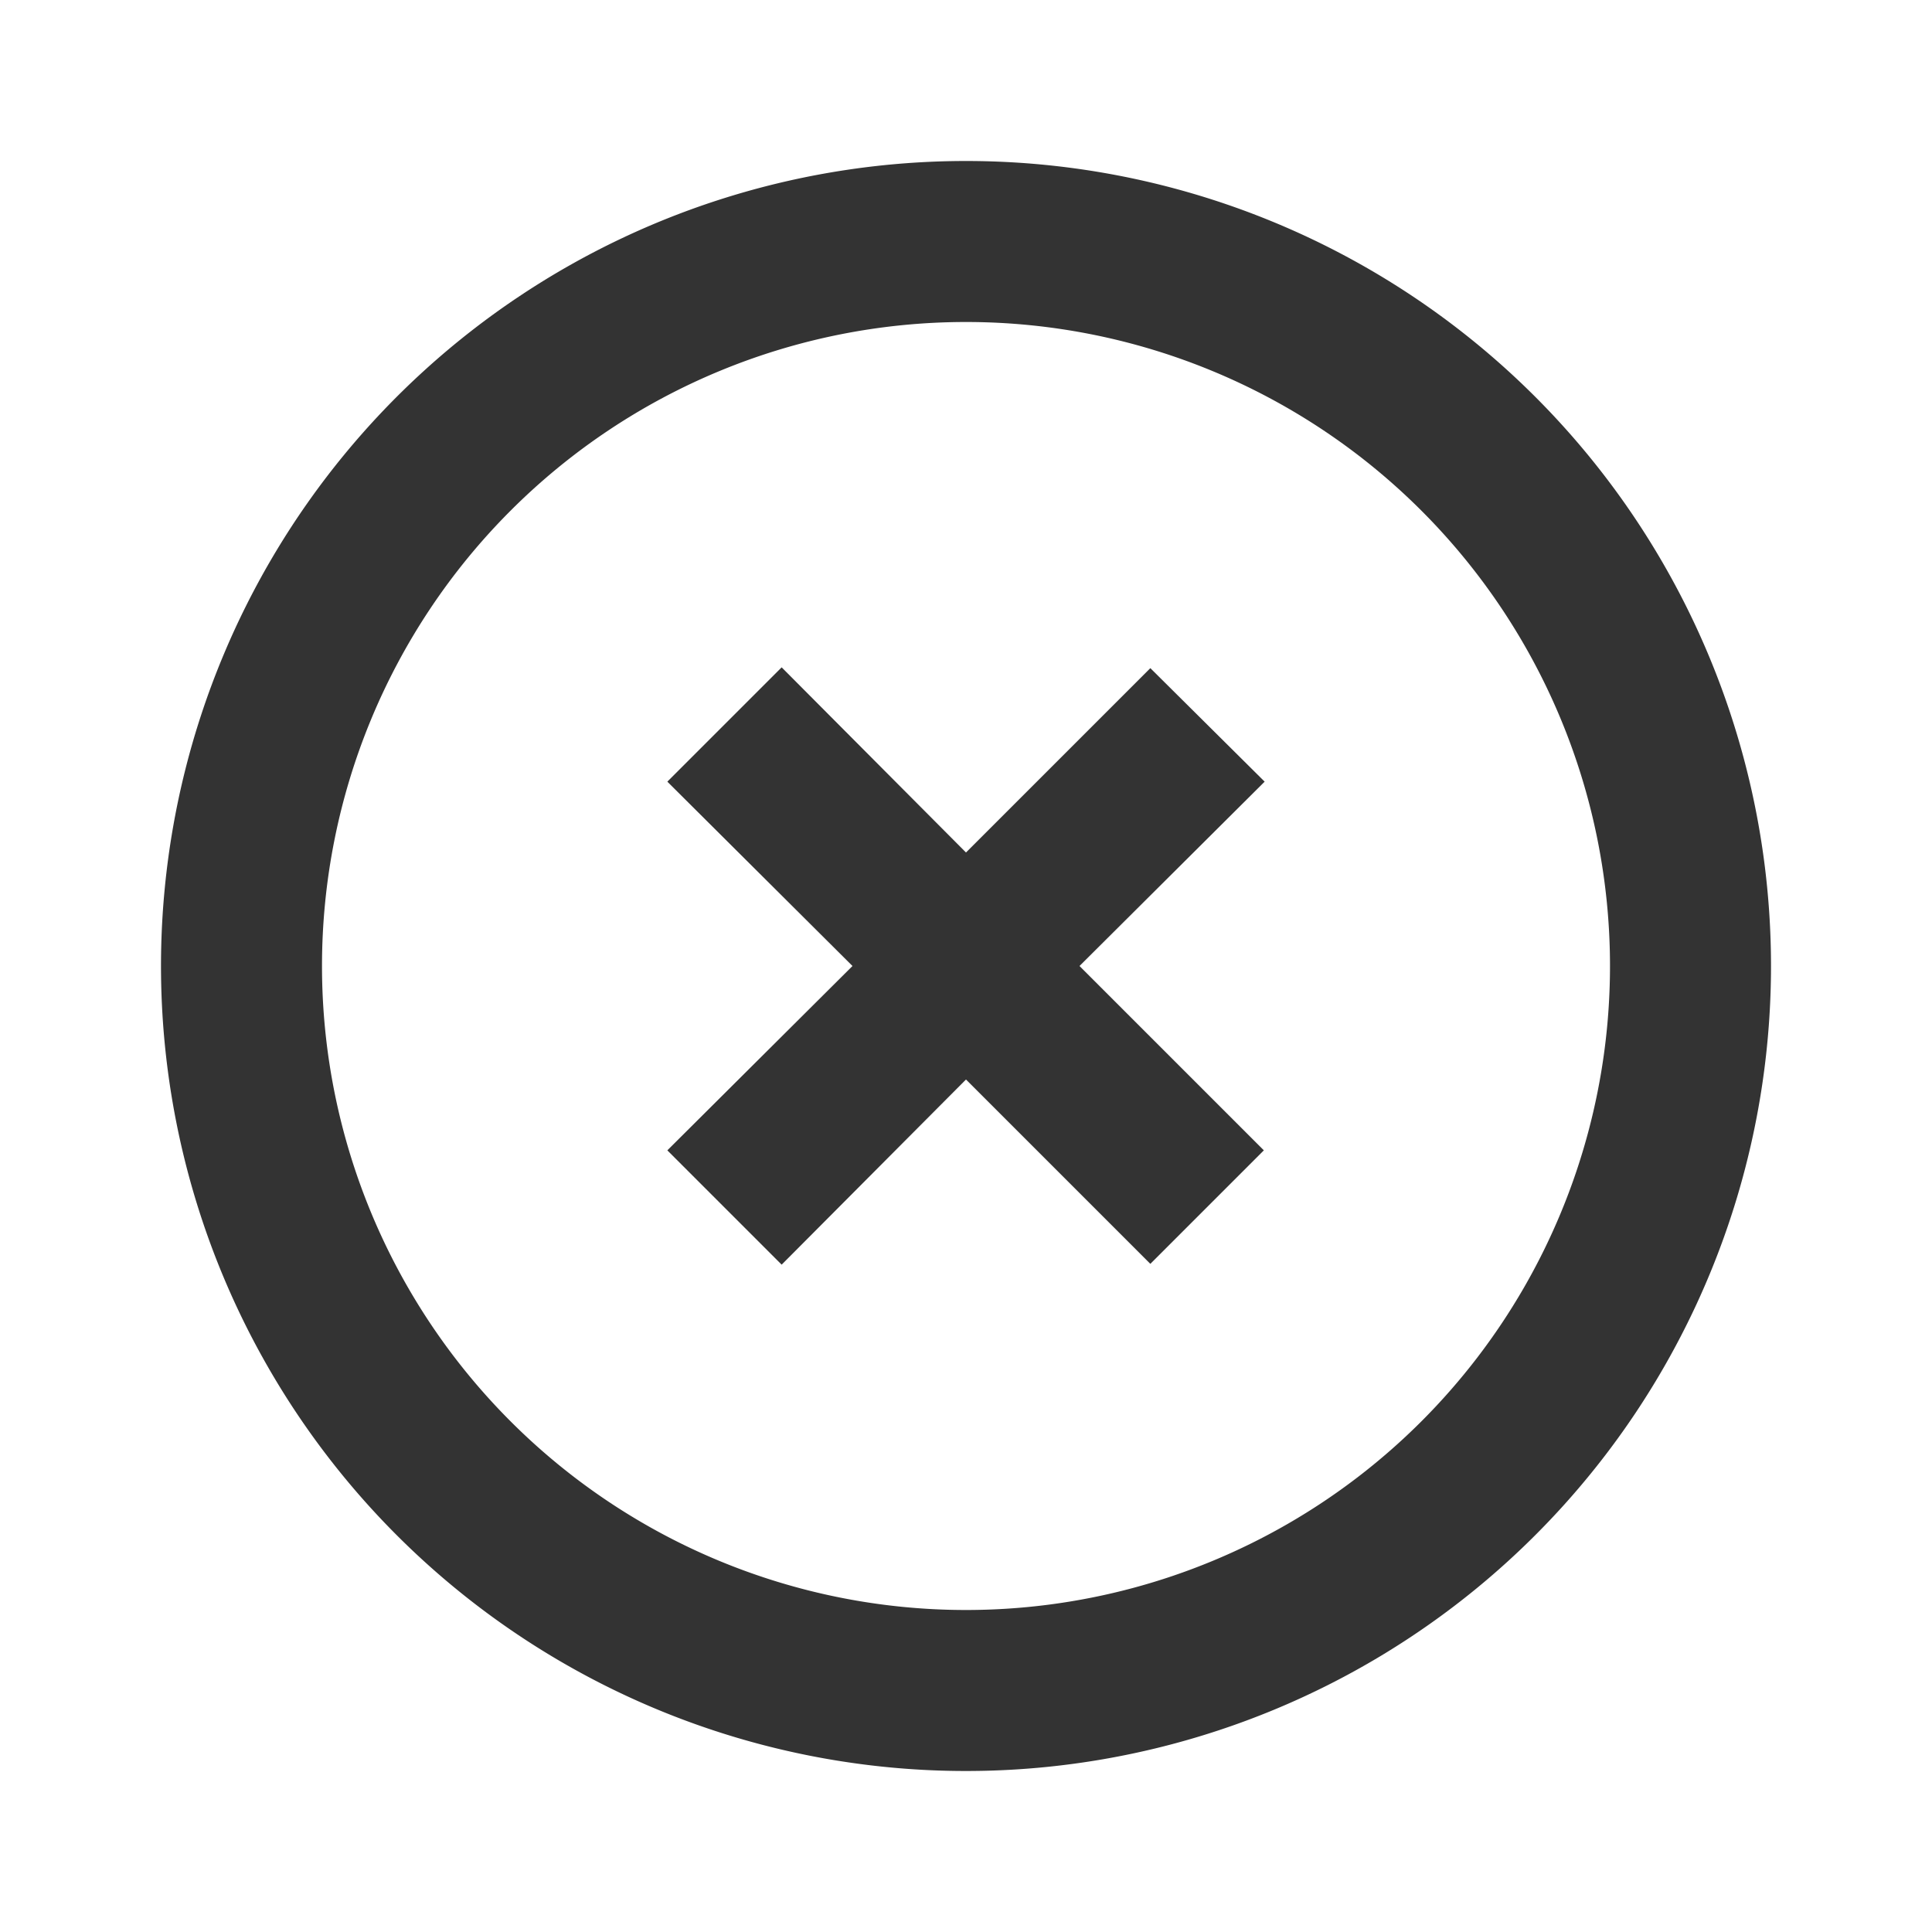 <svg id="c447a074-6939-42ed-bbfd-d6933685ada9" data-name="Layer 1" xmlns="http://www.w3.org/2000/svg" width="24" height="24" viewBox="0 0 24 24"><defs><style>.b36e3538-cbb2-46bd-bca4-0a18e4e6c179{fill:none;}.\39 64927cc-7d9f-4eb9-aa26-33cab692f526{fill:#333;}</style></defs><title>remove_v1</title><rect class="b36e3538-cbb2-46bd-bca4-0a18e4e6c179" width="24" height="24"/><path class="964927cc-7d9f-4eb9-aa26-33cab692f526" d="M12,2A10,10,0,1,0,22,12,10,10,0,0,0,12,2Zm0,18a8,8,0,1,1,8-8A8,8,0,0,1,12,20ZM15.71,9.71,13.41,12l2.29,2.29-1.41,1.41L12,13.41,9.71,15.71,8.29,14.29,10.59,12,8.29,9.71,9.71,8.29,12,10.59l2.29-2.29Z"/></svg>